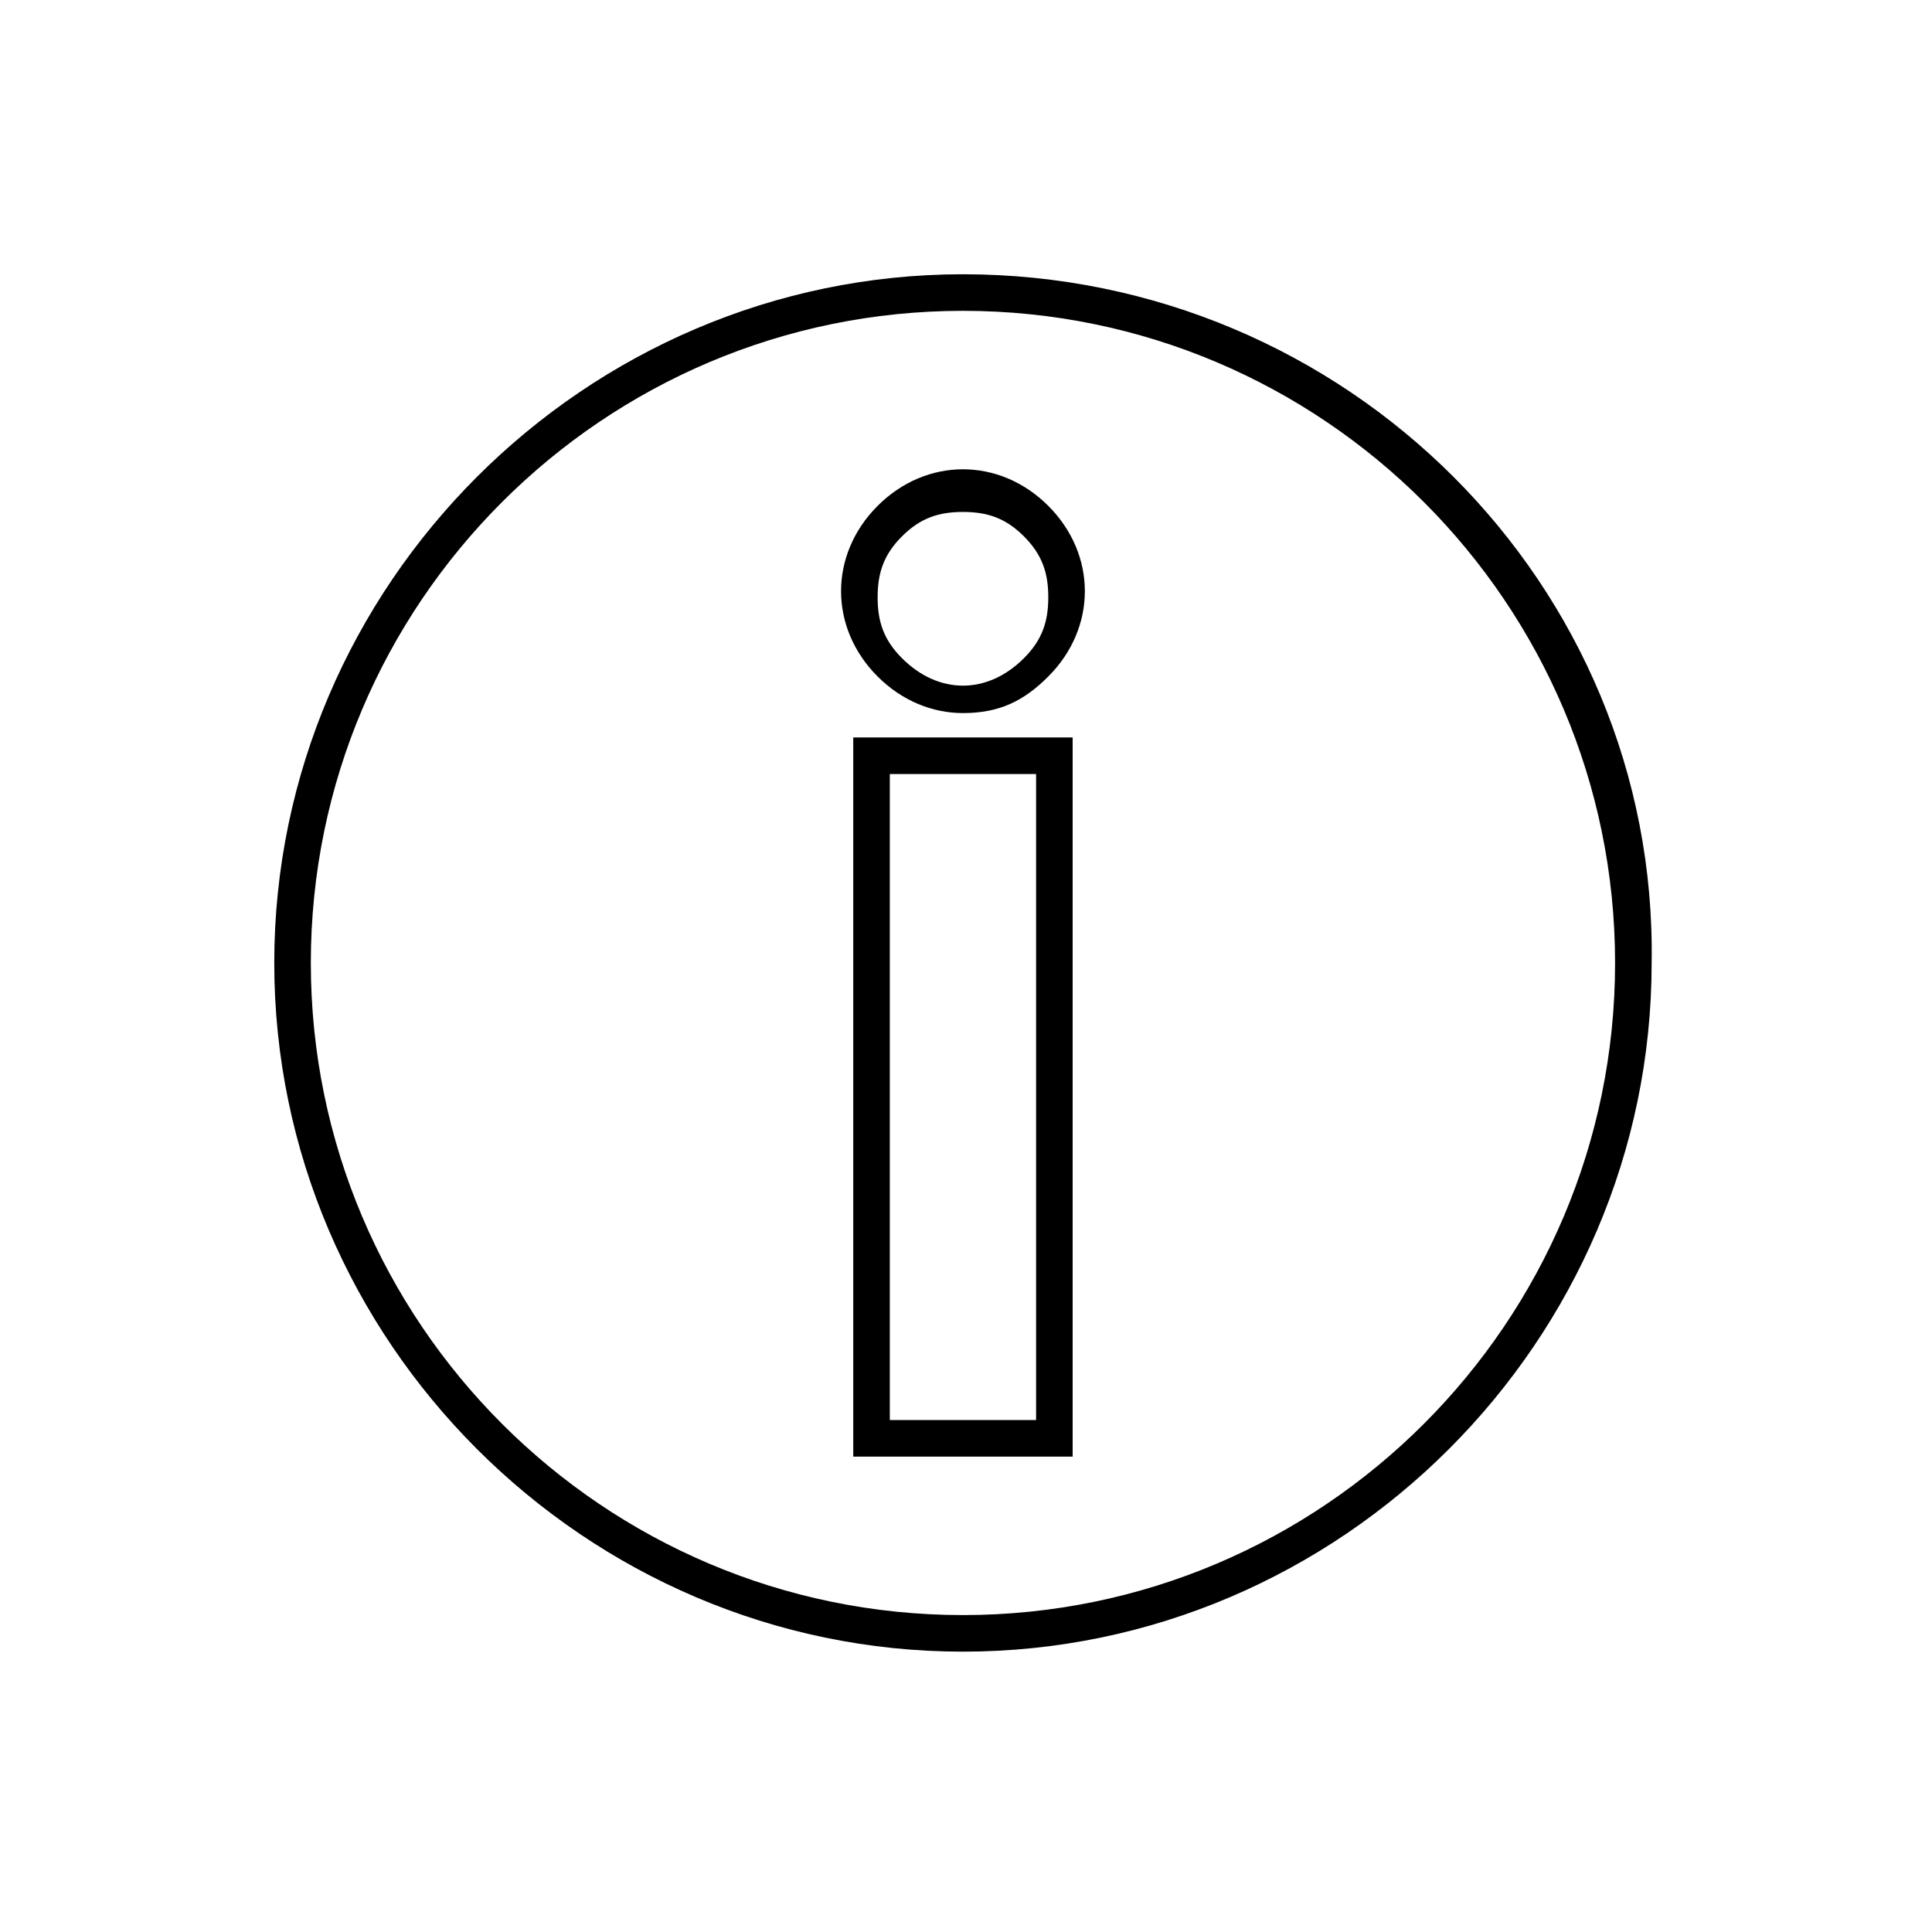 <?xml version="1.0" encoding="utf-8"?>
<!-- Generator: Adobe Illustrator 21.1.0, SVG Export Plug-In . SVG Version: 6.00 Build 0)  -->
<svg version="1.1" id="Layer_1" xmlns="http://www.w3.org/2000/svg" xmlns:xlink="http://www.w3.org/1999/xlink" x="0px" y="0px"
	 viewBox="0 0 31.7 31.7" style="enable-background:new 0 0 31.7 31.7;" xml:space="preserve">
<g>
	<g>
		<g>
			<path d="M15.8,11.7c-0.5,0-1-0.2-1.4-0.6c-0.4-0.4-0.6-0.9-0.6-1.4c0-0.5,0.2-1,0.6-1.4c0.4-0.4,0.9-0.6,1.4-0.6
				c0.5,0,1,0.2,1.4,0.6c0.4,0.4,0.6,0.9,0.6,1.4c0,0.5-0.2,1-0.6,1.4C16.8,11.5,16.4,11.7,15.8,11.7z M15.8,8.4
				c-0.4,0-0.7,0.1-1,0.4c-0.3,0.3-0.4,0.6-0.4,1c0,0.4,0.1,0.7,0.4,1c0.6,0.6,1.4,0.6,2,0c0.3-0.3,0.4-0.6,0.4-1
				c0-0.4-0.1-0.7-0.4-1C16.5,8.5,16.2,8.4,15.8,8.4z"/>
			<path d="M17.6,23.9h-3.6V12.1h3.6V23.9z M14.7,23.3H17V12.7h-2.4V23.3z"/>
			<path d="M15.8,4.5C9.6,4.5,4.5,9.6,4.5,15.8c0,6.2,5.1,11.3,11.3,11.3c6.2,0,11.3-5.1,11.3-11.3C27.2,9.6,22.1,4.5,15.8,4.5z
				 M15.8,26.5c-5.9,0-10.7-4.8-10.7-10.7c0-5.9,4.8-10.7,10.7-10.7c5.9,0,10.7,4.8,10.7,10.7C26.5,21.7,21.7,26.5,15.8,26.5z"/>
		</g>
	</g>
</g>
</svg>

